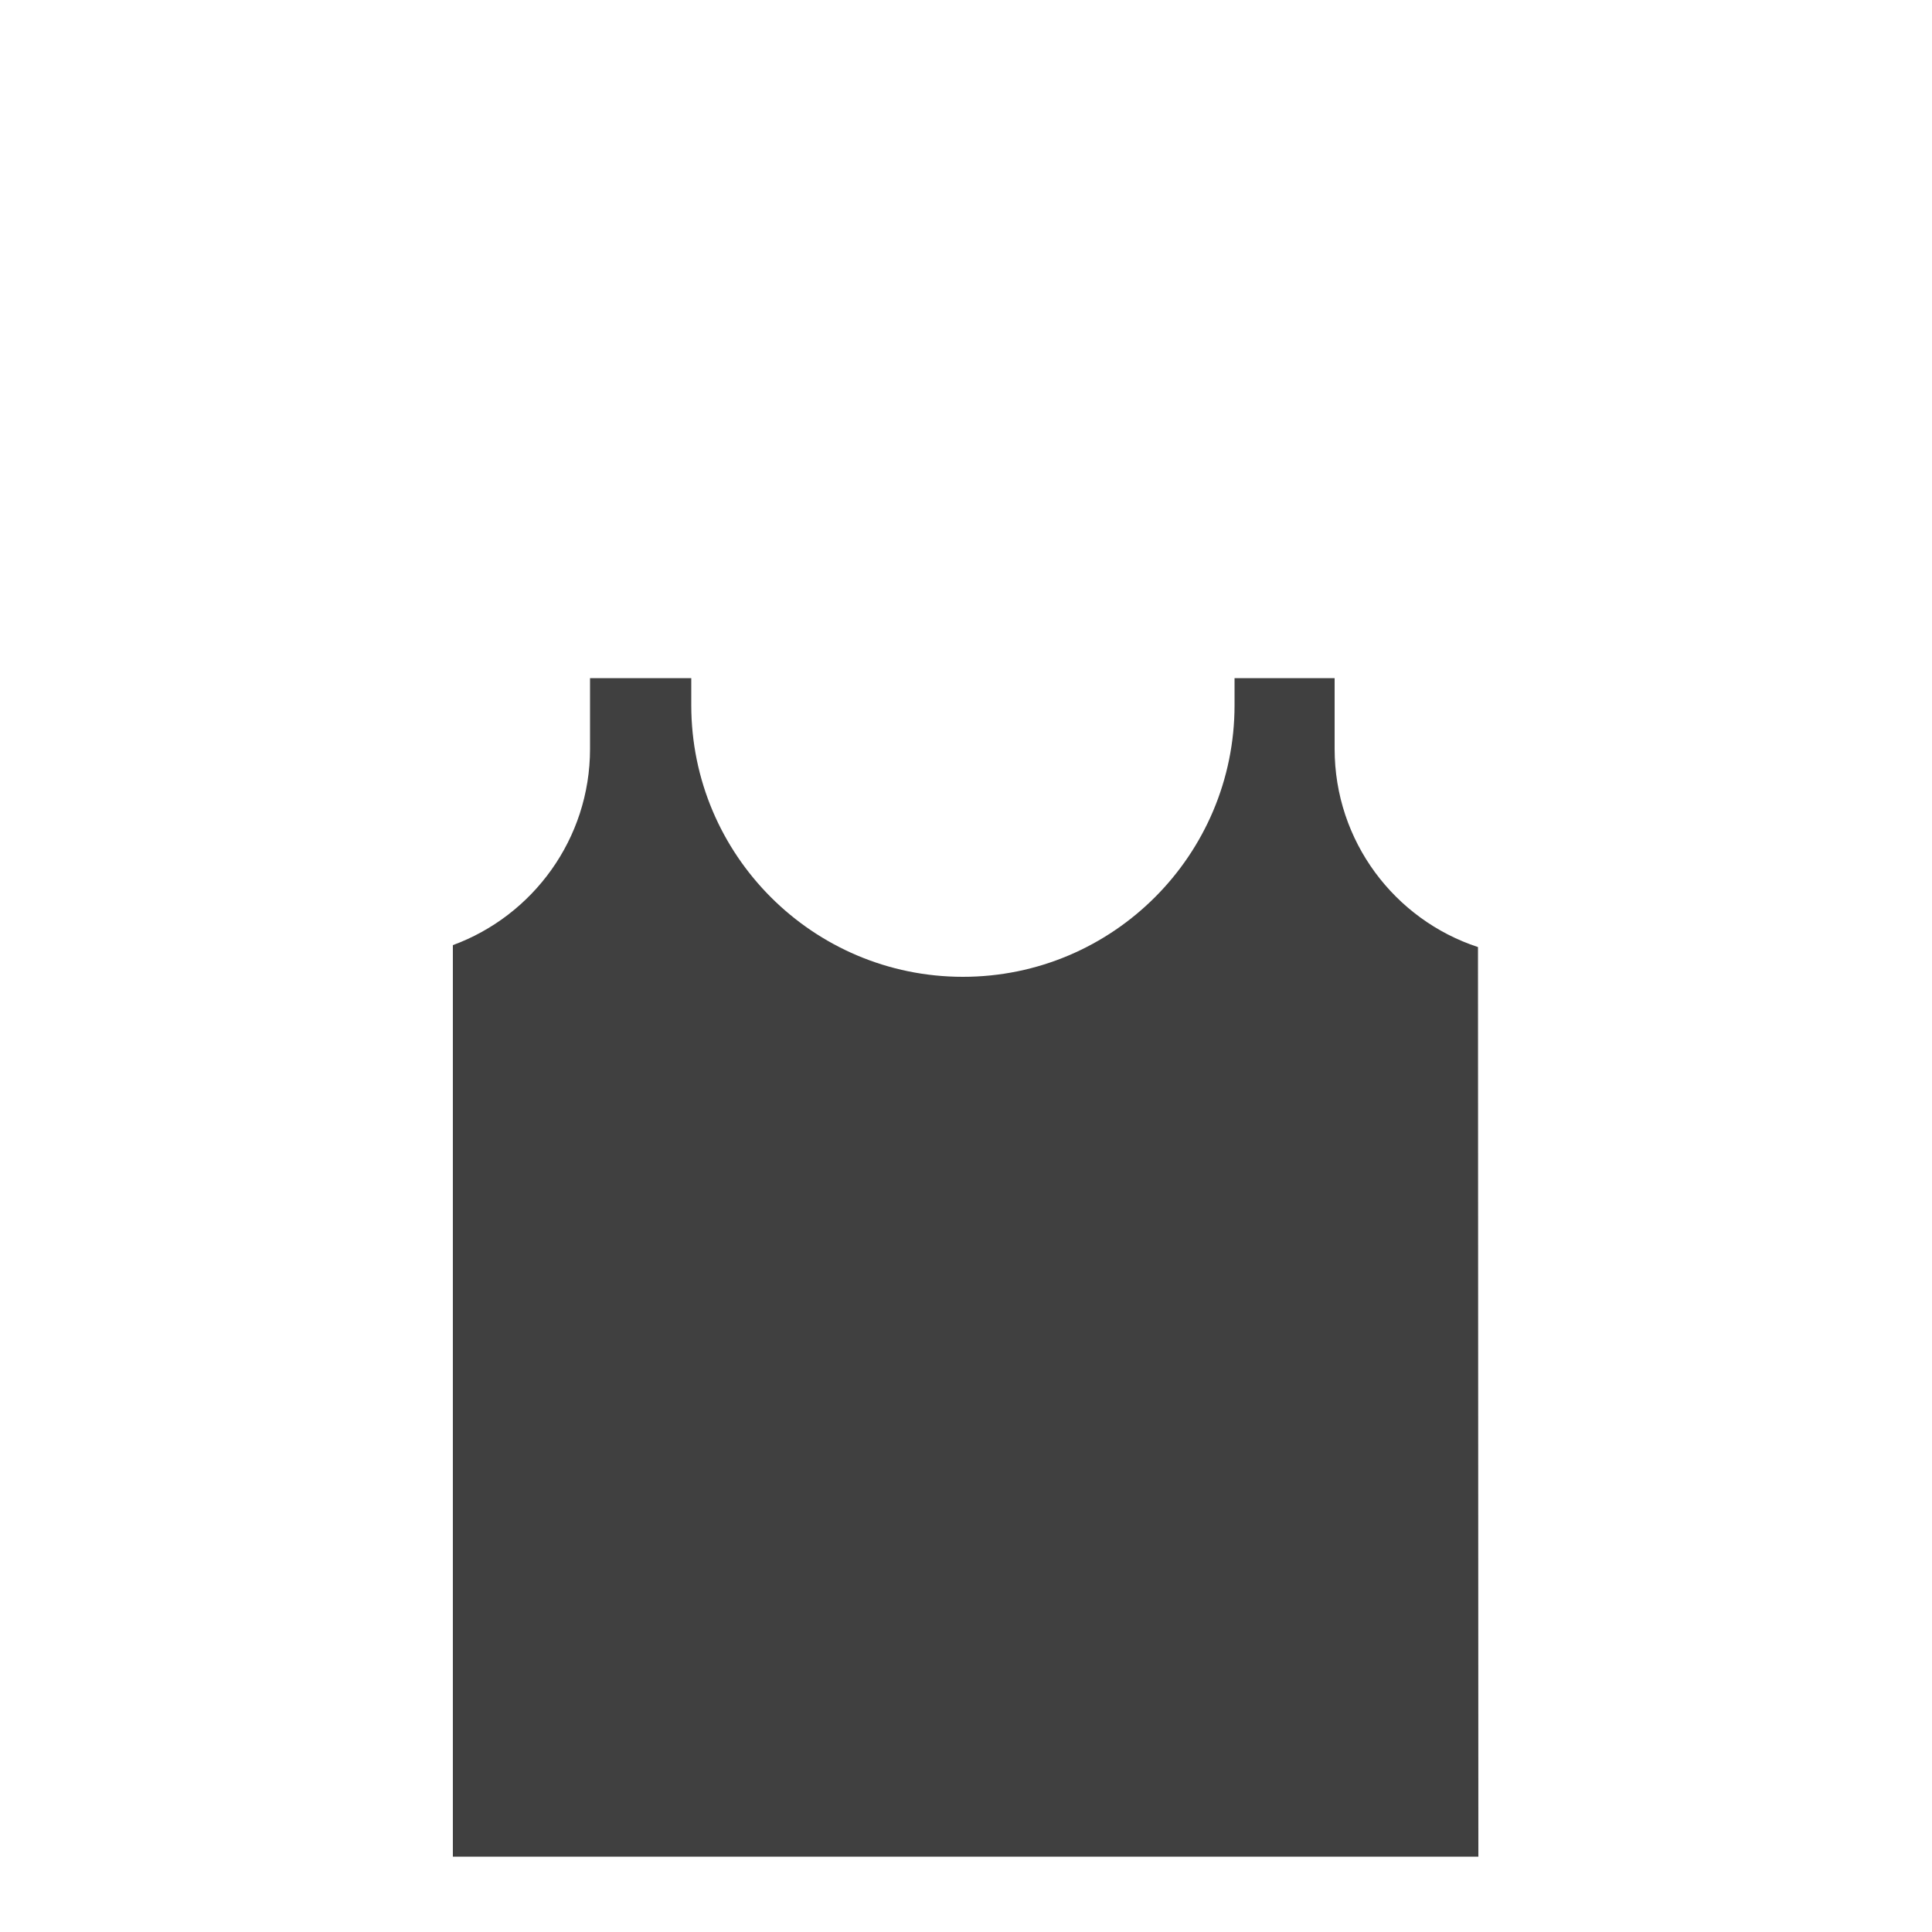 <?xml version="1.0" encoding="utf-8"?>
<!-- Generator: Adobe Illustrator 18.0.0, SVG Export Plug-In . SVG Version: 6.00 Build 0)  -->
<!DOCTYPE svg PUBLIC "-//W3C//DTD SVG 1.1//EN" "http://www.w3.org/Graphics/SVG/1.1/DTD/svg11.dtd">
<svg version="1.1" id="Layer_1" xmlns="http://www.w3.org/2000/svg" xmlns:xlink="http://www.w3.org/1999/xlink" x="0px" y="0px"
	 width="500px" height="500px" viewBox="0 0 500 500" enable-background="new 0 0 500 500" xml:space="preserve">
<rect x="0.5" y="0.5" display="none" fill="#FFFFFF" stroke="#000000" width="500" height="500"/>
<path fill="#404040" d="M345.4,193.8v-18.3h-25.9v7c0,38.8-31.5,70.3-70.3,70.3l0,0c-38.8,0-70.3-31.5-70.3-70.3v-7h-26.2v18.3
	c0,23.3-14.8,43.2-35.5,50.8v235.9h265.4l-0.1-235.4C360.9,238,345.4,217.7,345.4,193.8z"/>
</svg>
